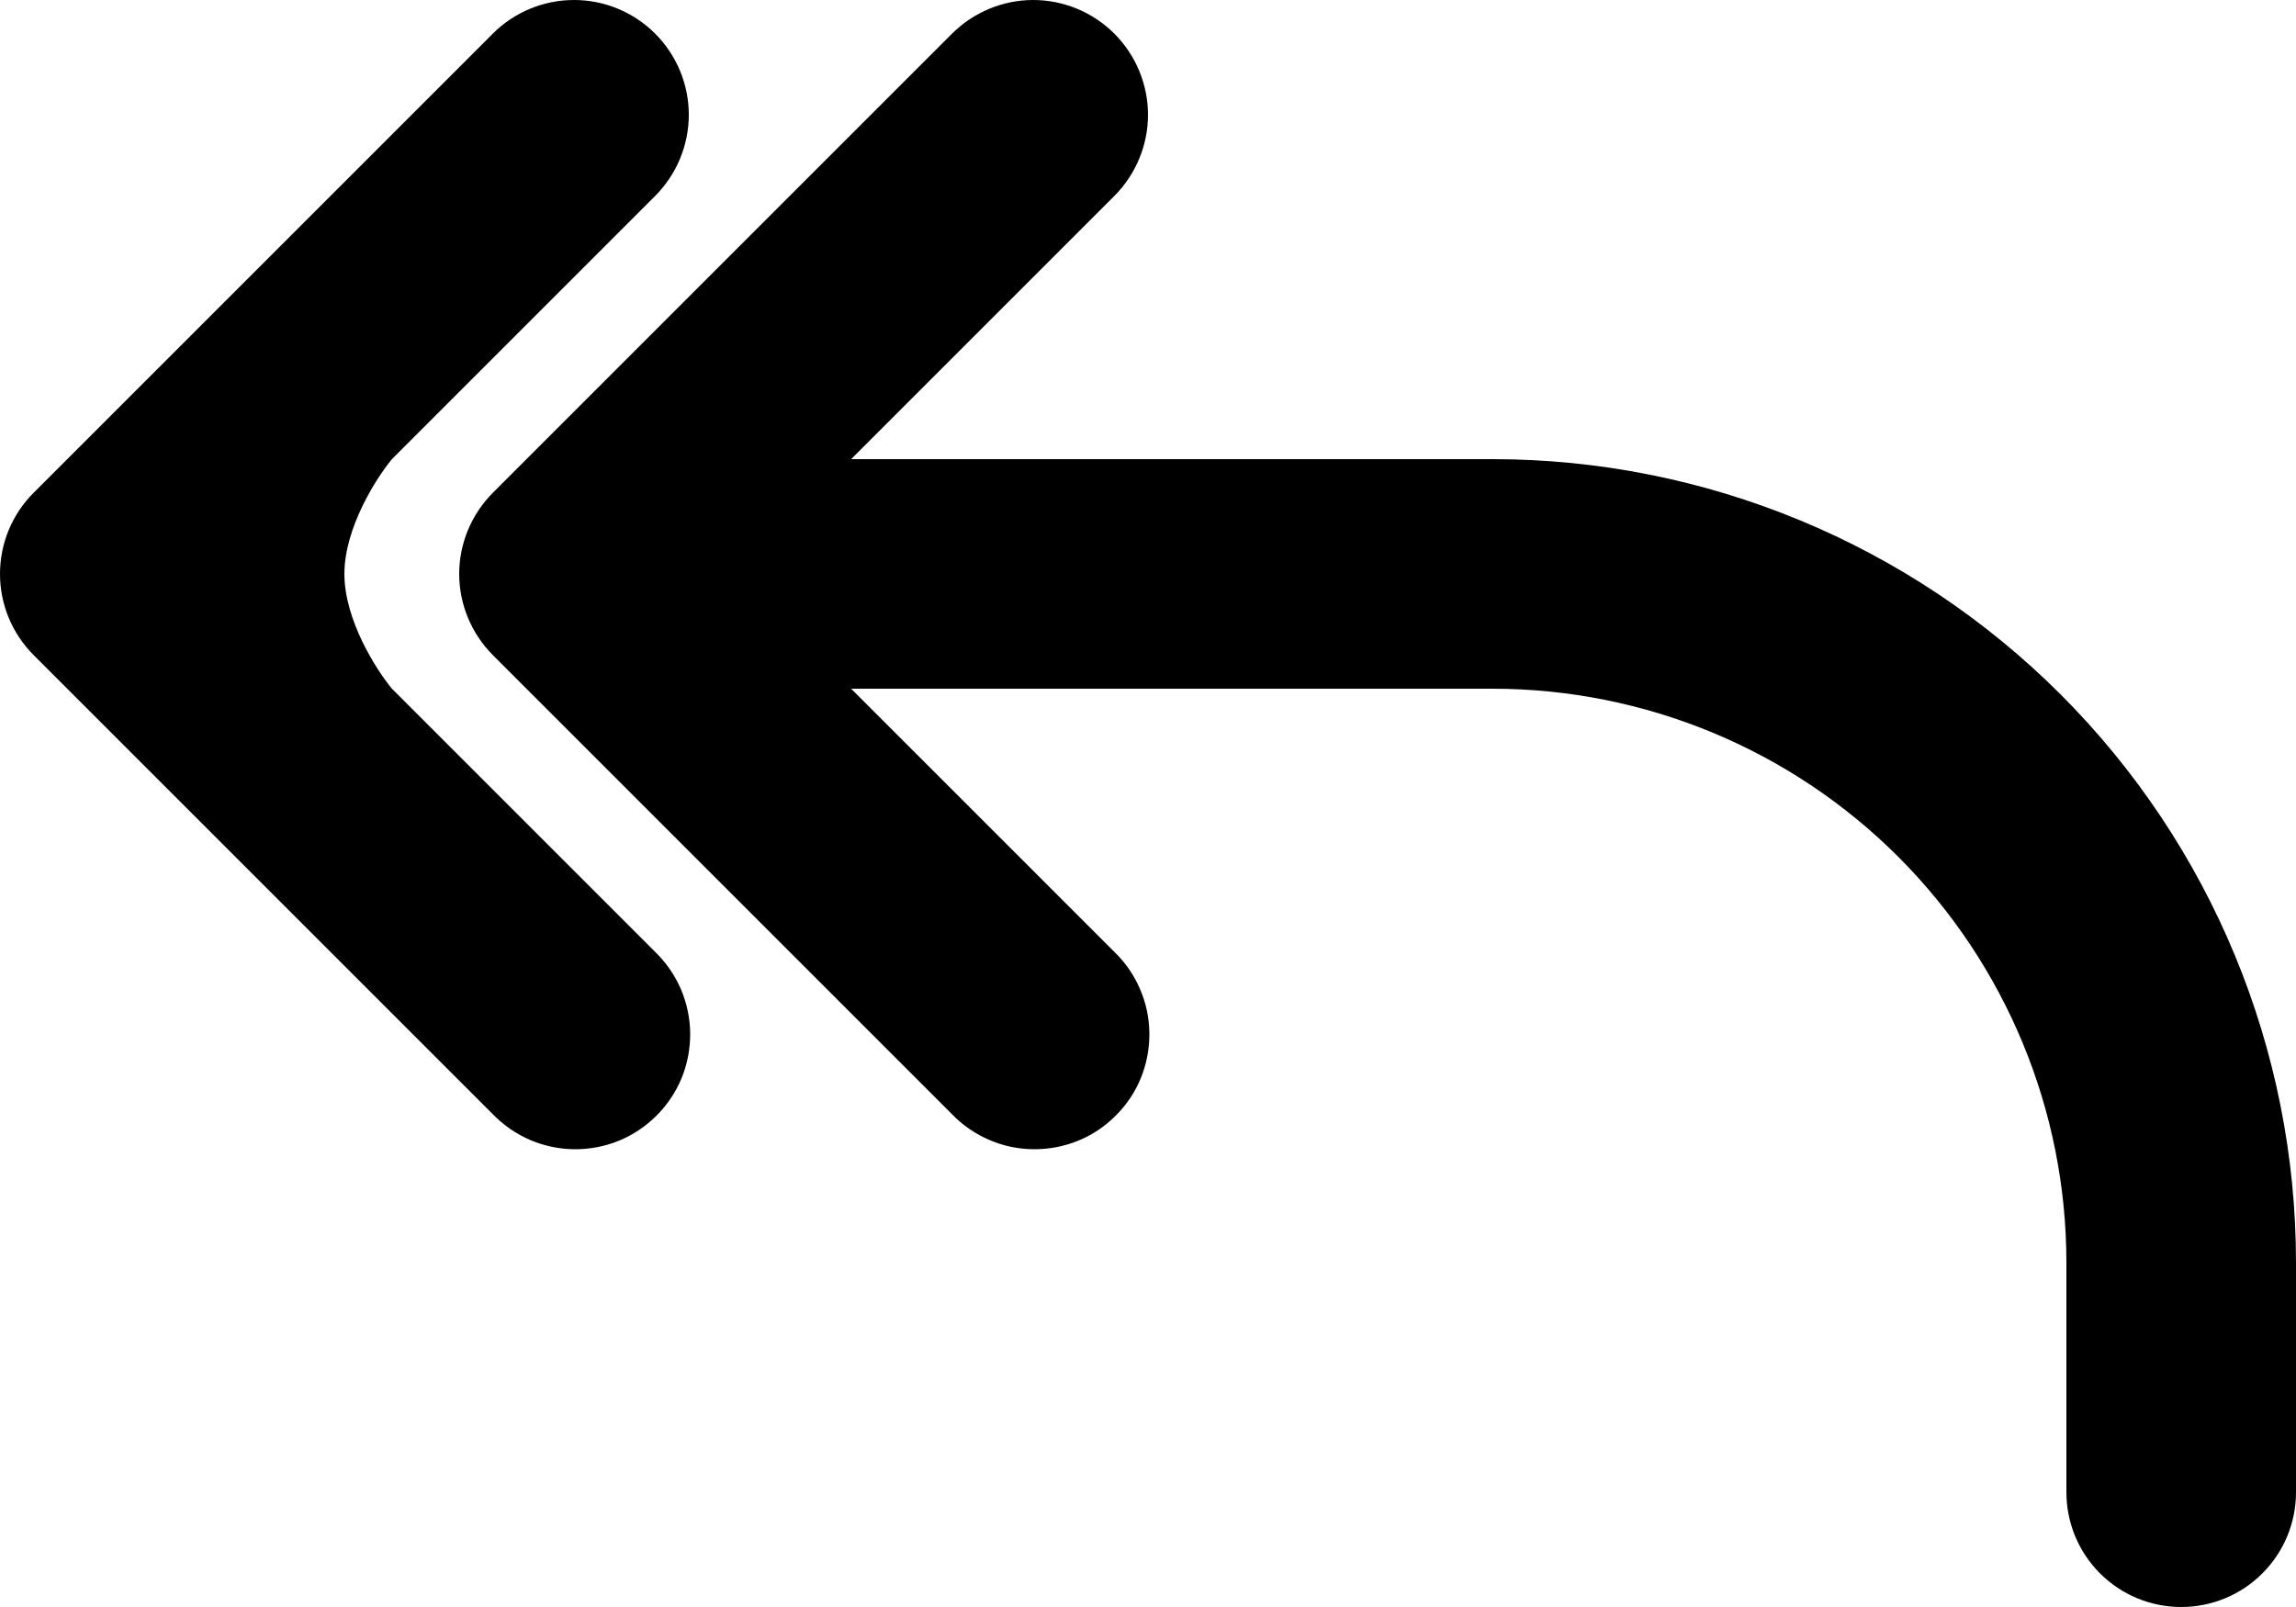 <svg width="20" height="14" viewBox="0 0 20 14" fill="none" xmlns="http://www.w3.org/2000/svg">
<path fill-rule="evenodd" clip-rule="evenodd" d="M9.707 0.293C9.894 0.481 10 0.735 10 1C10 1.265 9.894 1.519 9.707 1.707L7.414 4H13C14.857 4 16.637 4.737 17.95 6.05C19.262 7.363 20 9.143 20 11V13C20 13.265 19.895 13.52 19.707 13.707C19.52 13.895 19.265 14 19 14C18.735 14 18.48 13.895 18.293 13.707C18.105 13.52 18 13.265 18 13V11C18 9.674 17.473 8.402 16.535 7.464C15.598 6.527 14.326 6 13 6H7.414L9.707 8.293C9.803 8.385 9.879 8.496 9.931 8.618C9.984 8.74 10.011 8.871 10.012 9.004C10.013 9.136 9.988 9.268 9.938 9.391C9.888 9.514 9.813 9.626 9.719 9.719C9.626 9.813 9.514 9.888 9.391 9.938C9.268 9.988 9.136 10.013 9.004 10.012C8.871 10.011 8.74 9.984 8.618 9.931C8.496 9.879 8.385 9.803 8.293 9.707L4.293 5.707C4.106 5.519 4 5.265 4 5C4 4.735 4.106 4.481 4.293 4.293L8.293 0.293C8.481 0.106 8.735 0 9 0C9.265 0 9.519 0.106 9.707 0.293Z" fill="black"/>
<path d="M6 1C6 0.735 5.894 0.48 5.707 0.293C5.519 0.105 5.265 0 5 0C4.735 0 4.48 0.105 4.293 0.293L0.293 4.293C0.105 4.48 0 4.735 0 5C0 5.265 0.105 5.519 0.293 5.707L4.293 9.707C4.385 9.802 4.495 9.878 4.617 9.931C4.739 9.983 4.871 10.011 5.003 10.012C5.136 10.013 5.268 9.988 5.391 9.938C5.514 9.887 5.625 9.813 5.719 9.719C5.813 9.625 5.887 9.514 5.938 9.391C5.988 9.268 6.013 9.136 6.012 9.003C6.011 8.871 5.983 8.739 5.931 8.617C5.878 8.495 5.802 8.385 5.707 8.293L3.414 6C3.276 5.833 3 5.4 3 5C3 4.6 3.276 4.167 3.414 4L5.707 1.707C5.894 1.519 6 1.265 6 1Z" fill="black"/>
</svg>

